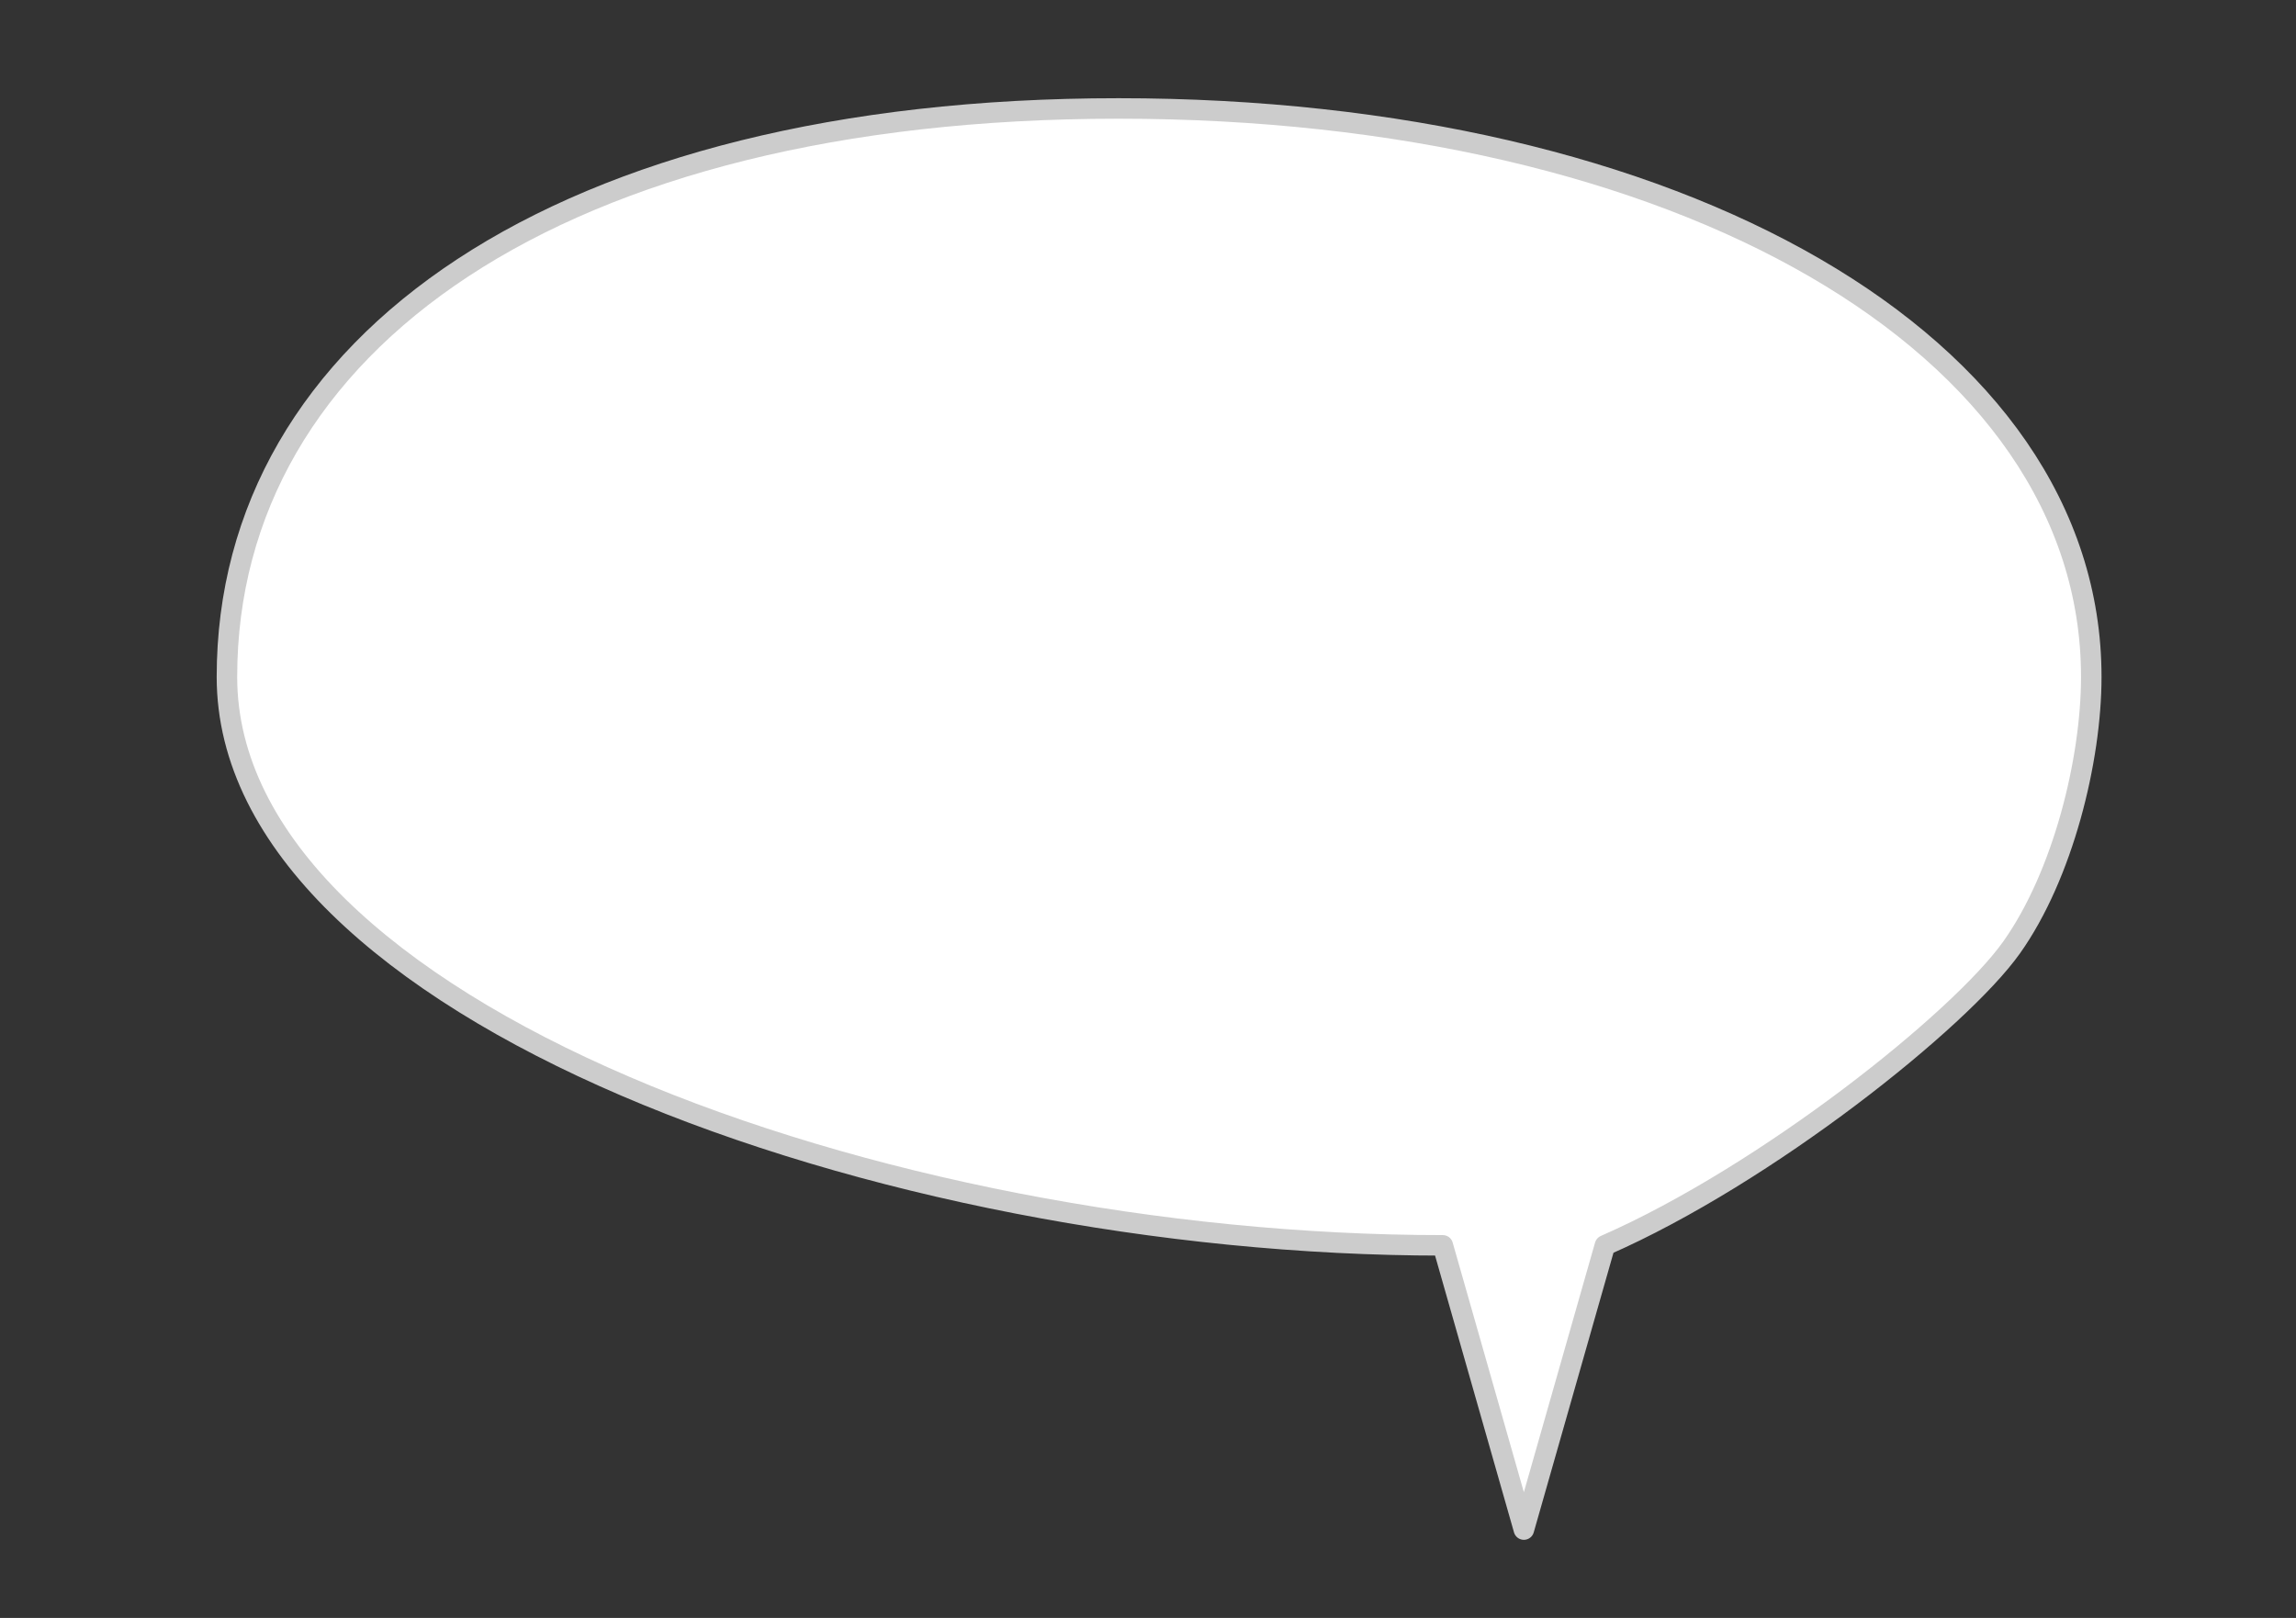 <?xml version="1.0"?><svg width="793.701" height="559.37" xmlns="http://www.w3.org/2000/svg">
 <rect width="100%" height="100%" fill="#333333" stroke="none"/>
 <title>speech bubble light grey</title>

 <g>
  <title>Layer 1</title>
  <g id="layer1">
   <path fill="#ffffff" stroke="#cccccc" stroke-width="7.087" stroke-linejoin="round" stroke-miterlimit="4" id="path3532" d="m526.783,528.827c0,0 -28.021,-98.266 -28.021,-98.266c-193.344,0 -420.313,-81.266 -420.313,-196.532c0,-115.266 114.886,-196.532 308.23,-196.532c193.344,0 336.251,81.266 336.251,196.532c0,28.817 -9.807,68.559 -27.539,93.539c-17.732,24.98 -84.544,78.427 -140.586,102.994c0,0 -28.021,98.266 -28.021,98.266z"/>
  </g>
 </g>
</svg>